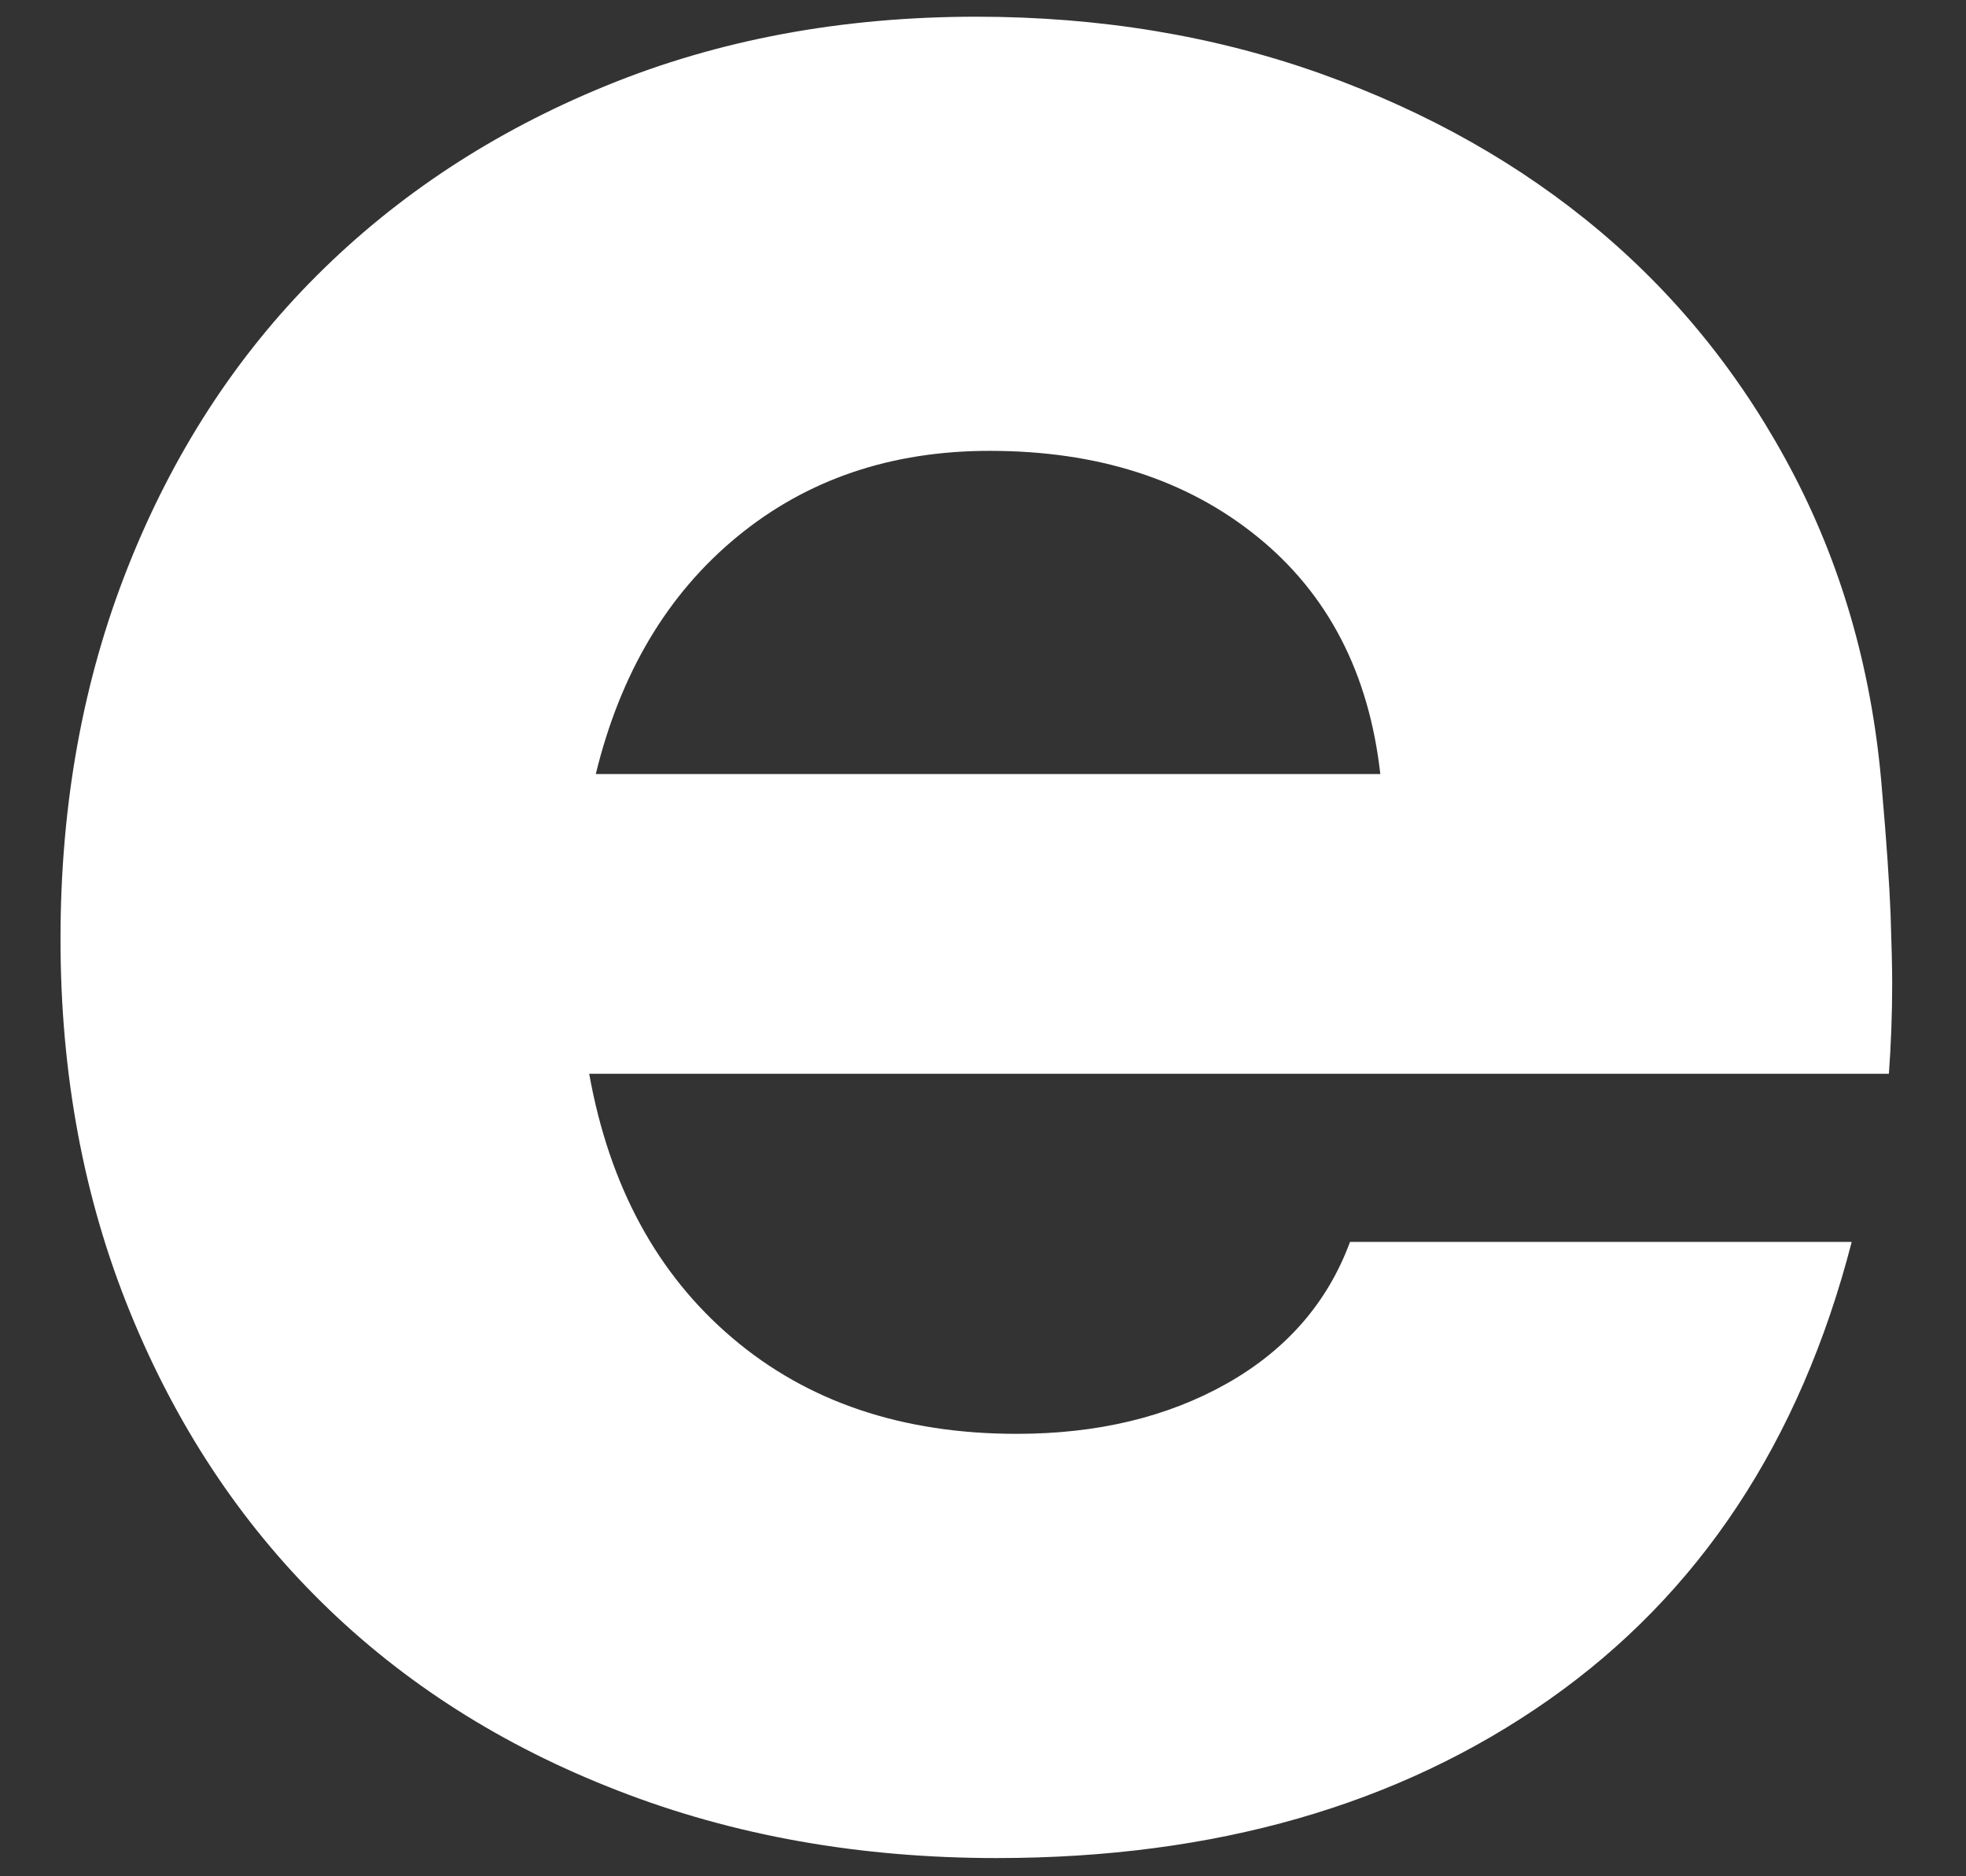 <svg width="22" height="21" viewBox="0 0 22 21" fill="none" xmlns="http://www.w3.org/2000/svg">
<rect x="0" y="0" width="22" height="21" fill="#333333" stroke="none"/>
<path d="M6.593 12.017C6.818 13.272 7.352 14.259 8.194 14.974C9.035 15.69 10.096 16.048 11.377 16.048C12.281 16.048 13.065 15.86 13.732 15.483C14.397 15.106 14.856 14.579 15.107 13.9H20.721C20.144 16.136 19.013 17.845 17.331 19.025C15.648 20.206 13.589 20.796 11.153 20.796C9.621 20.796 8.207 20.545 6.914 20.041C5.62 19.54 4.515 18.836 3.598 17.932C2.68 17.028 1.965 15.942 1.45 14.673C0.935 13.405 0.677 12.017 0.677 10.51C0.677 9.003 0.928 7.616 1.431 6.347C1.933 5.079 2.637 3.992 3.541 3.088C4.445 2.184 5.524 1.474 6.781 0.96C8.037 0.445 9.419 0.187 10.926 0.187C12.306 0.187 13.594 0.401 14.787 0.827C15.981 1.255 17.023 1.844 17.915 2.598C18.806 3.352 19.529 4.263 20.082 5.33C20.634 6.397 20.96 7.572 21.061 8.854C21.112 9.431 21.142 9.889 21.156 10.229C21.167 10.567 21.174 10.826 21.174 11.002C21.174 11.353 21.161 11.693 21.137 12.018H6.594L6.593 12.017ZM15.446 8.663C15.319 7.534 14.861 6.648 14.07 6.007C13.279 5.366 12.281 5.046 11.075 5.046C9.969 5.046 9.028 5.366 8.249 6.007C7.47 6.648 6.943 7.532 6.667 8.663H15.446Z" fill="white"/>
</svg>
